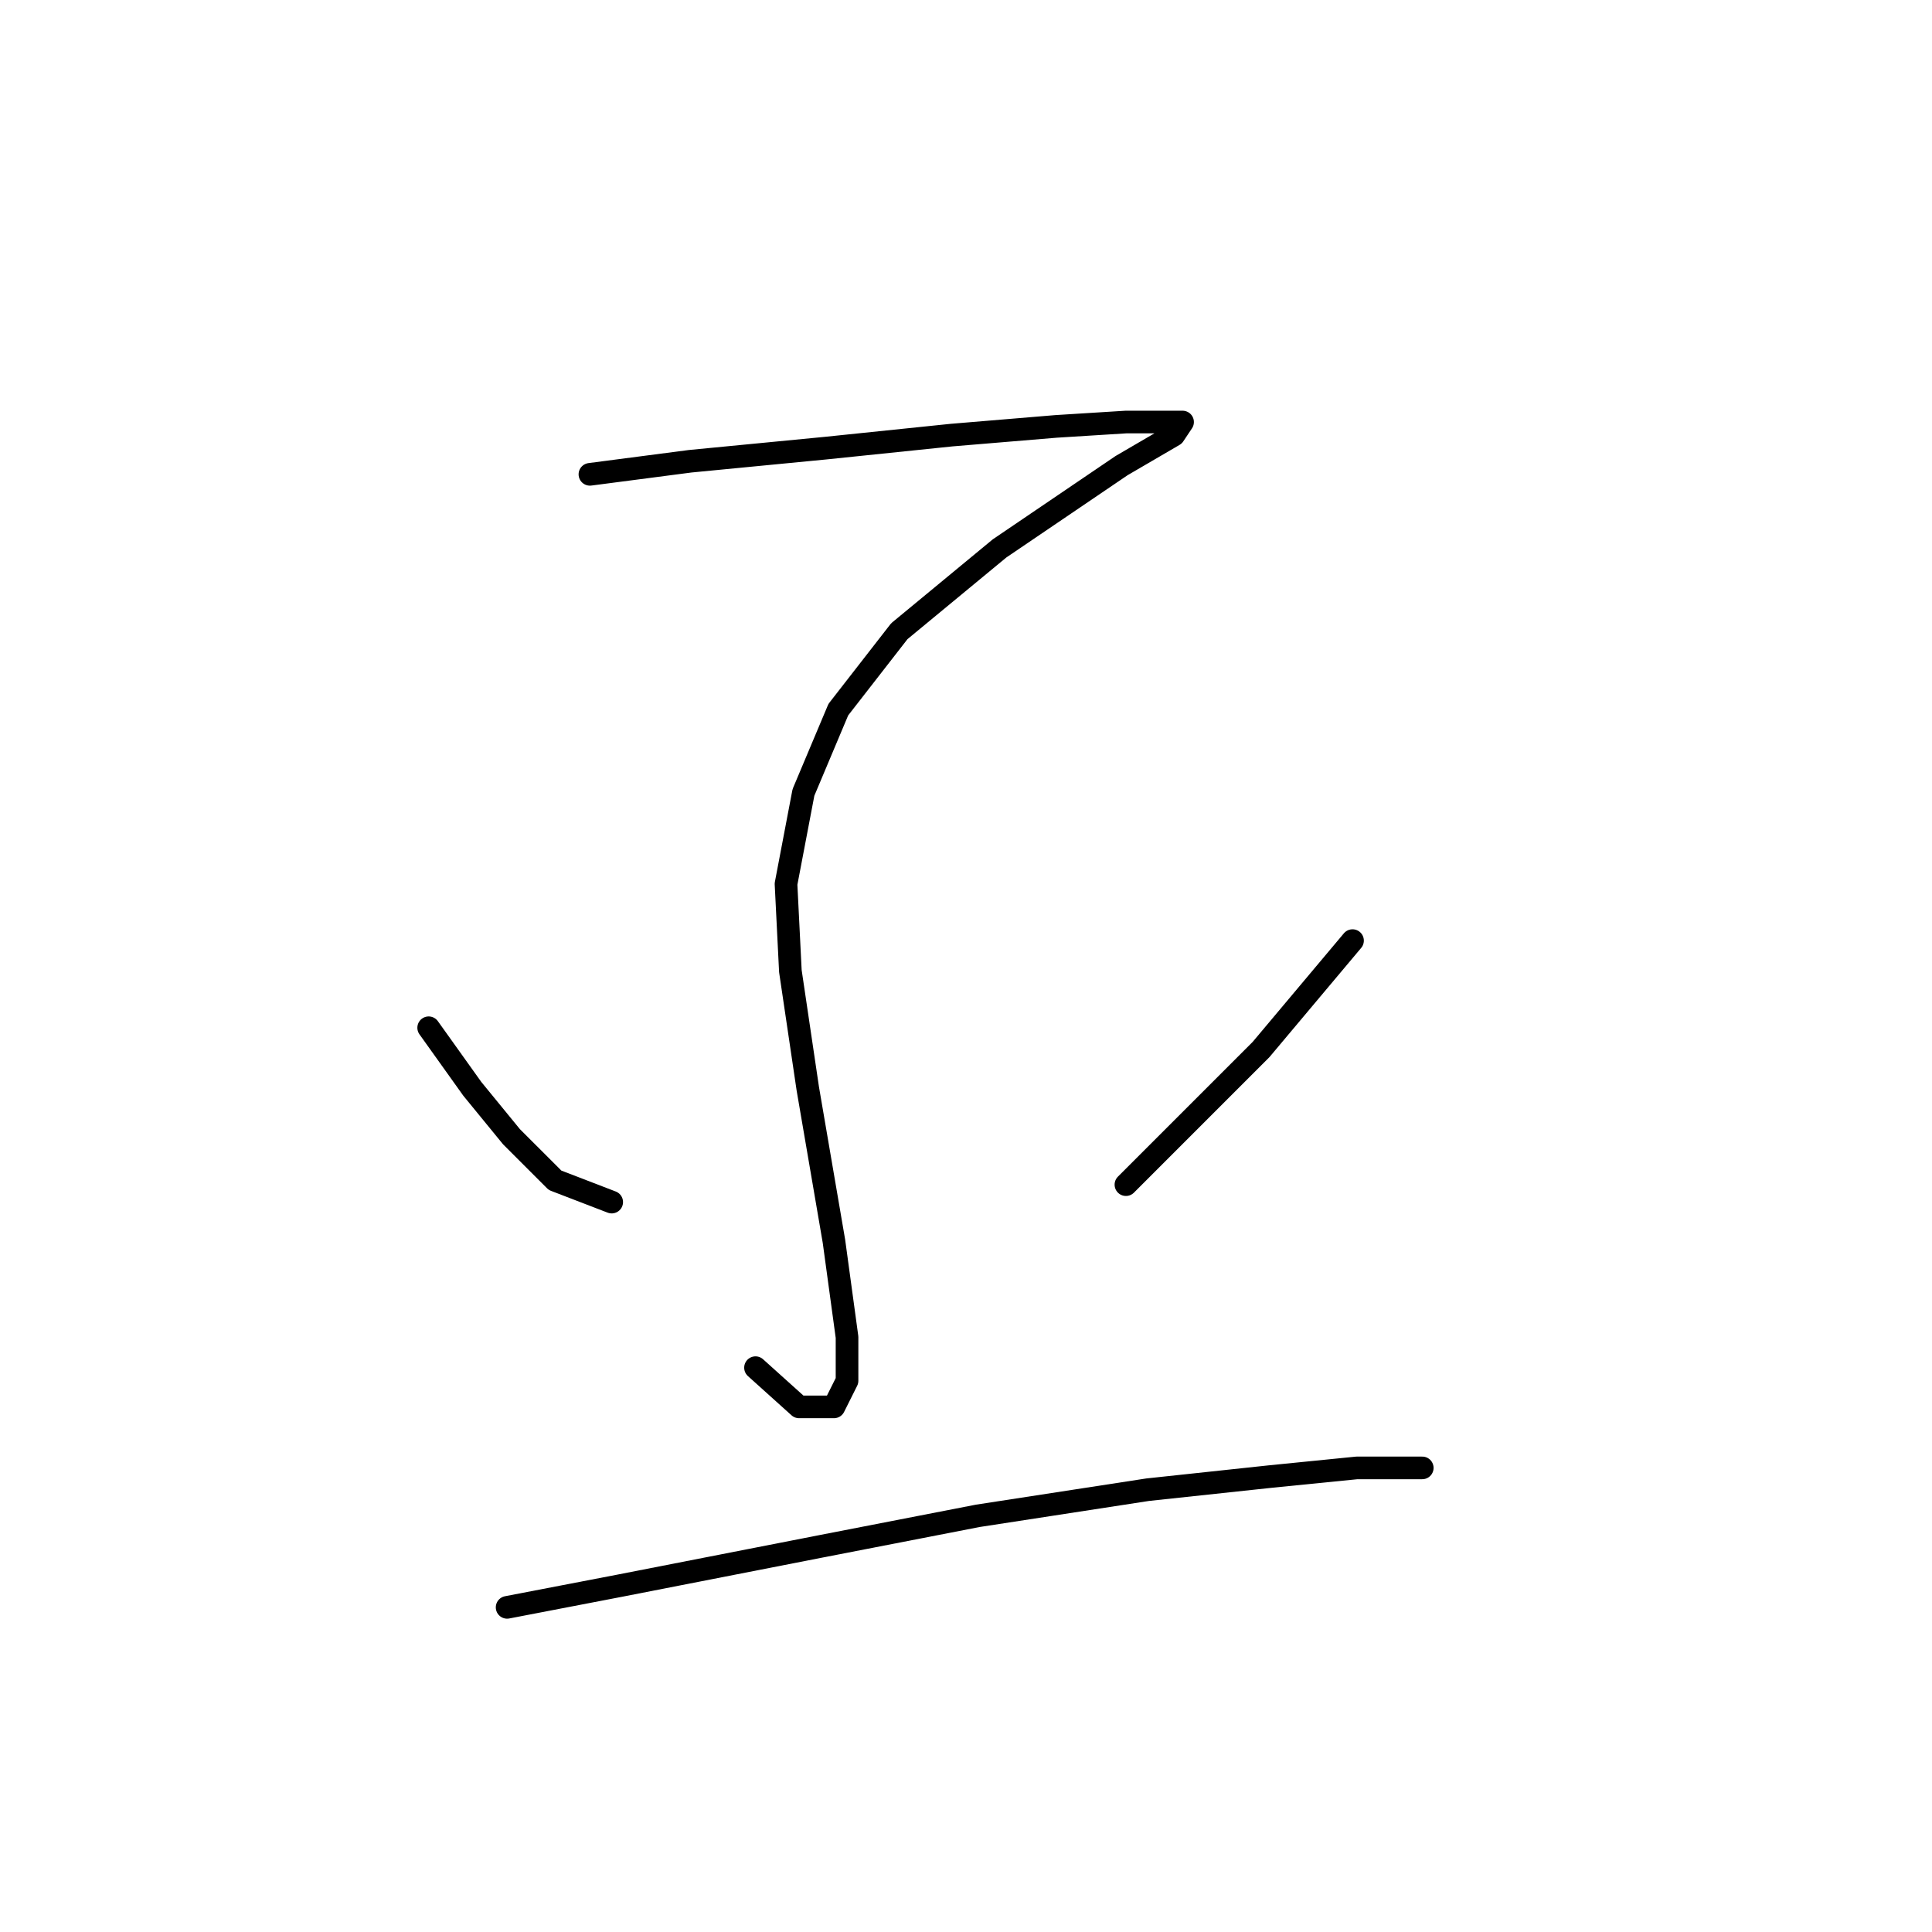 <?xml version="1.0" standalone="no"?>
    <svg width="256" height="256" xmlns="http://www.w3.org/2000/svg" version="1.1">
    <polyline stroke="black" stroke-width="3" stroke-linecap="round" fill="transparent" stroke-linejoin="round" points="78.167 62.851 91.448 61.119 109.348 59.386 126.094 57.654 139.952 56.499 149.191 55.922 154.388 55.922 156.698 55.922 155.543 57.654 148.614 61.696 132.446 72.667 119.165 83.638 111.081 94.032 106.461 105.003 104.151 117.129 104.729 128.678 107.039 144.268 110.503 164.479 112.236 177.182 112.236 182.956 110.503 186.421 105.884 186.421 100.109 181.224 100.109 181.224 " />
        <polyline stroke="black" stroke-width="3" stroke-linecap="round" fill="transparent" stroke-linejoin="round" points="56.802 136.184 62.577 144.268 67.773 150.62 73.548 156.394 81.054 159.282 81.054 159.282 " />
        <polyline stroke="black" stroke-width="3" stroke-linecap="round" fill="transparent" stroke-linejoin="round" points="179.217 124.636 167.091 139.072 149.191 156.972 149.191 156.972 " />
        <polyline stroke="black" stroke-width="3" stroke-linecap="round" fill="transparent" stroke-linejoin="round" points="67.196 212.983 82.209 210.095 108.771 204.899 129.558 200.857 152.078 197.392 168.246 195.66 179.795 194.505 185.569 194.505 188.456 194.505 188.456 194.505 " />
        </svg>